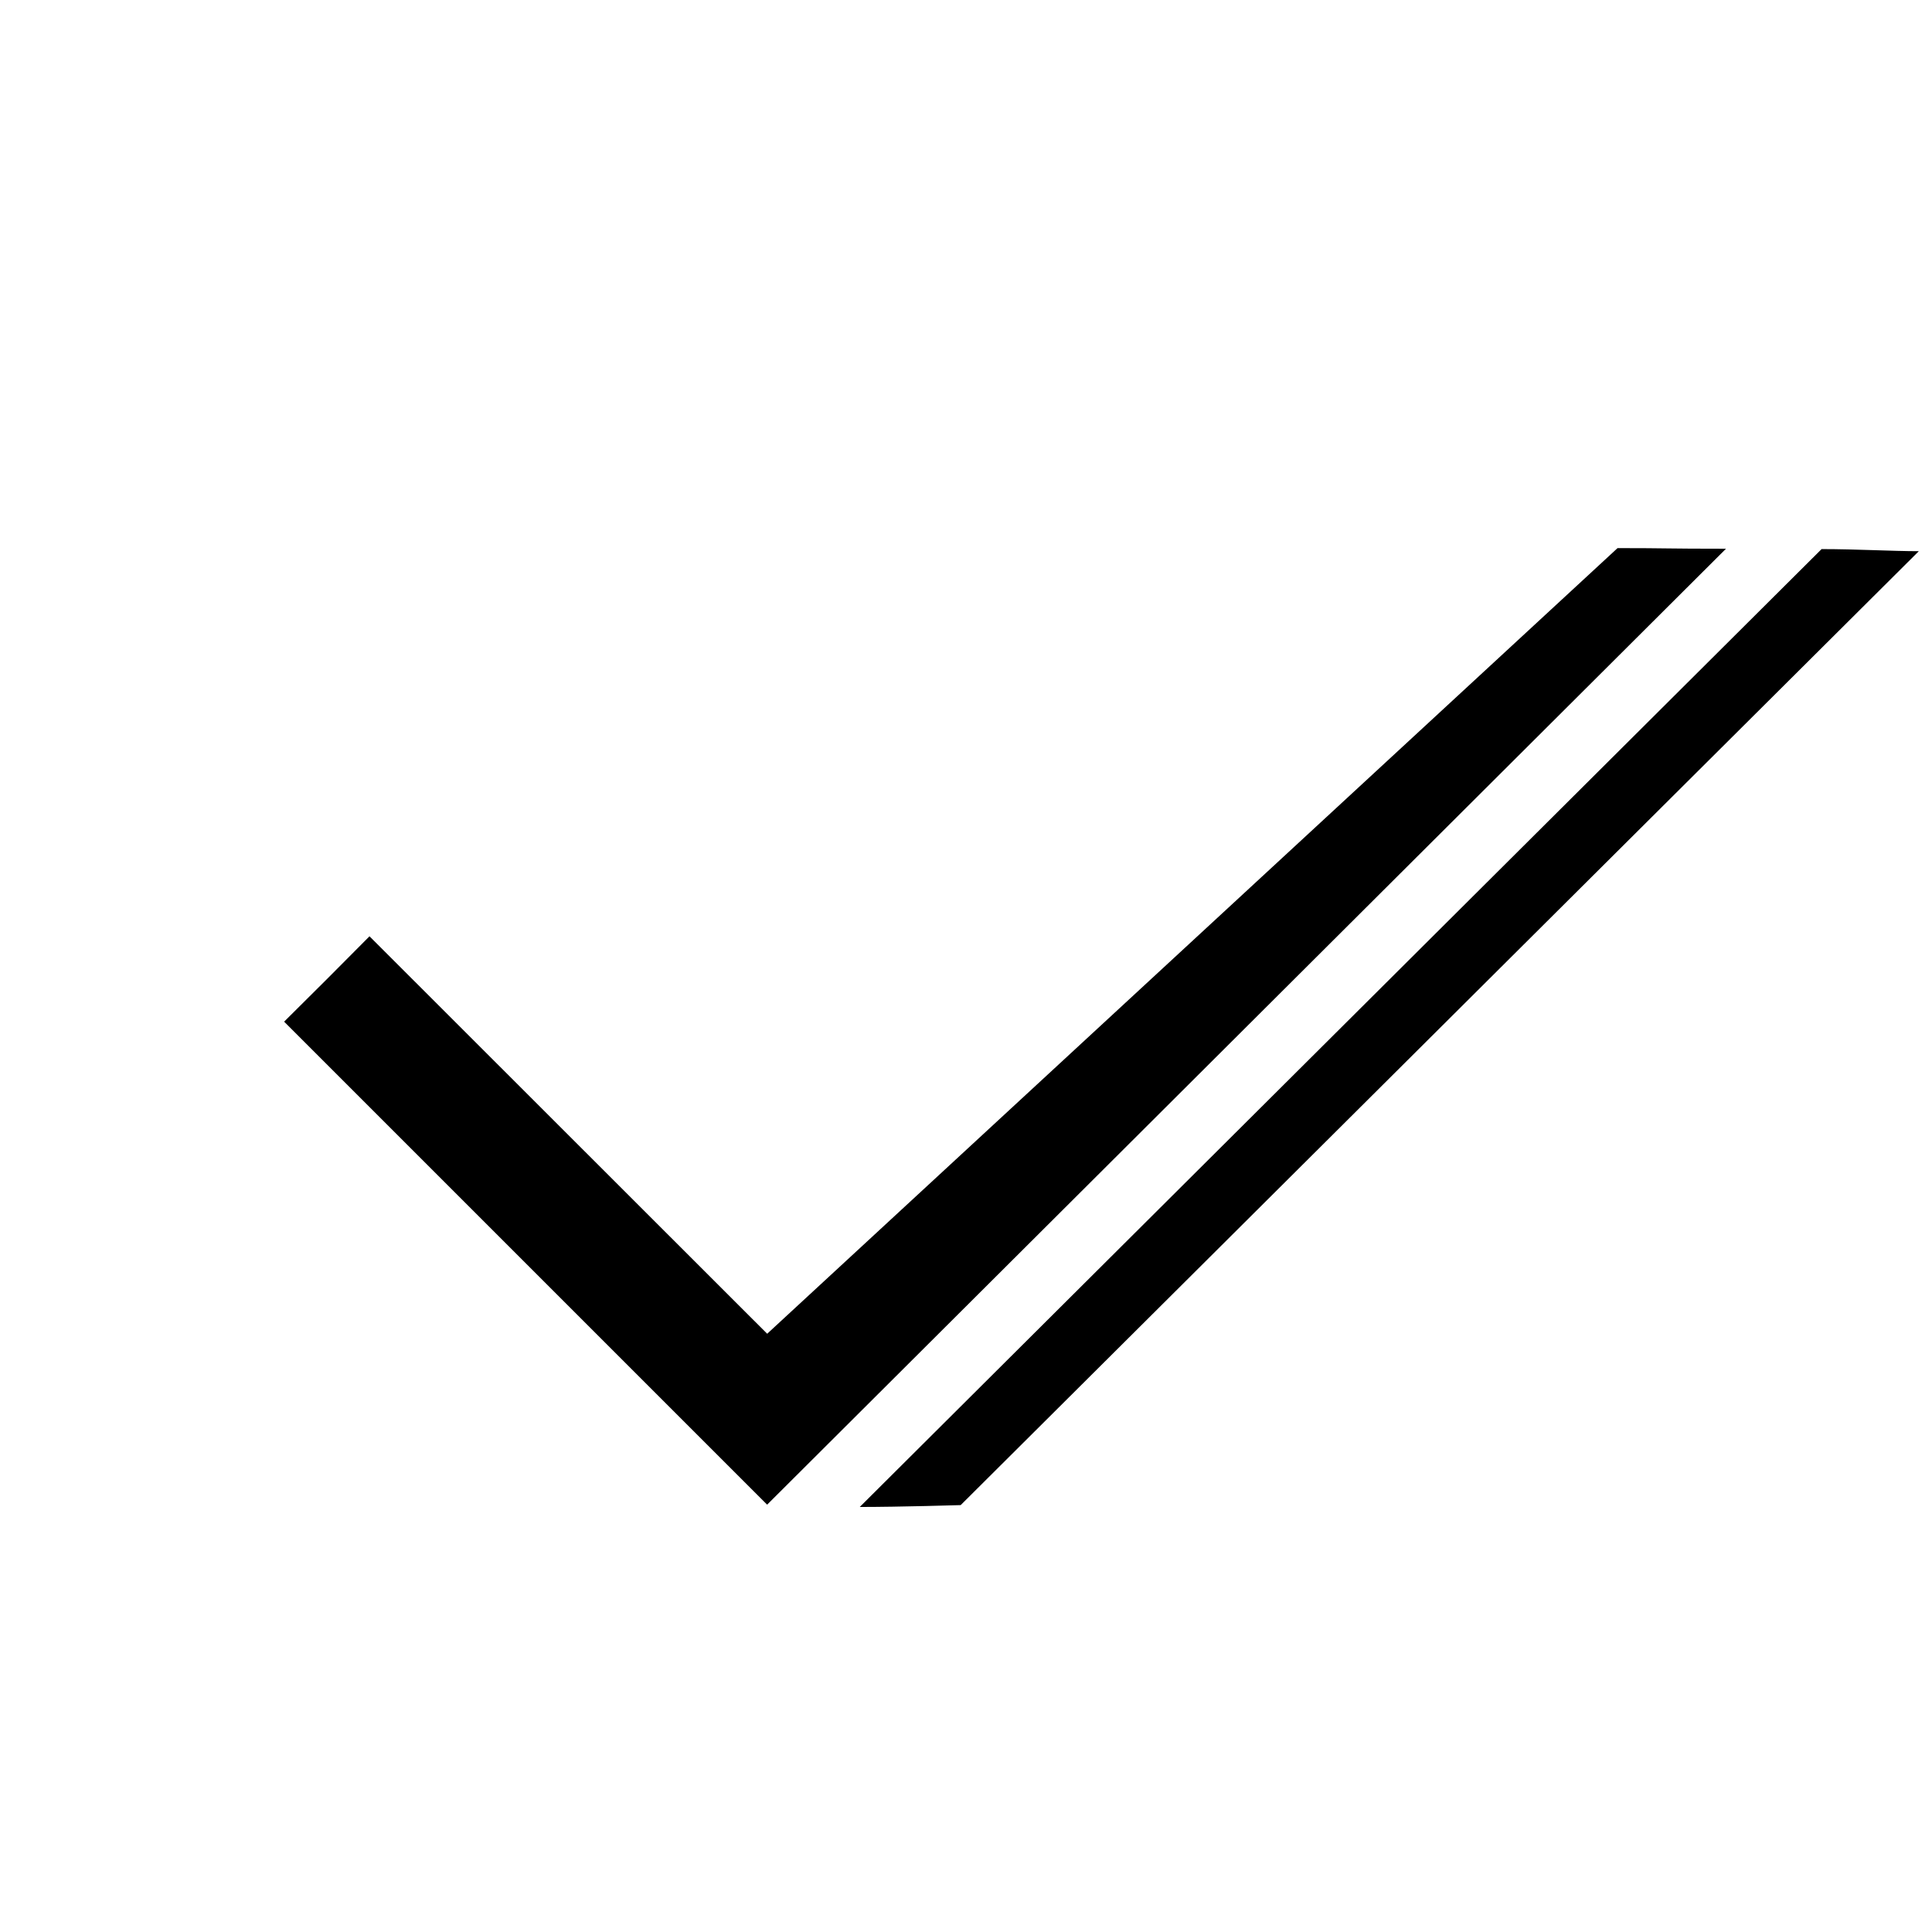 <?xml version="1.0" encoding="utf-8"?>
<svg viewBox="0 0 1024 1024" xmlns="http://www.w3.org/2000/svg">
  <path fill="currentColor" d="M 406.656 706.944 L 195.84 496.256 C 150.735 541.52 195.928 496.351 150.592 541.504 L 406.592 797.504 L 914.812 290.84 C 882.028 290.84 884.394 290.508 857.335 290.508 L 406.592 706.944 L 406.656 706.944 Z" transform="matrix(1, 0, 0, 1, 0, 0)"/>
  <path fill="currentColor" d="M 965.48 291.029 L 455.687 798.727 C 476.97 798.727 509.174 797.737 509.174 797.737 L 1017.018 292.144 C 1002.923 292.144 984.08 291.029 965.48 291.029 Z"/>
</svg>